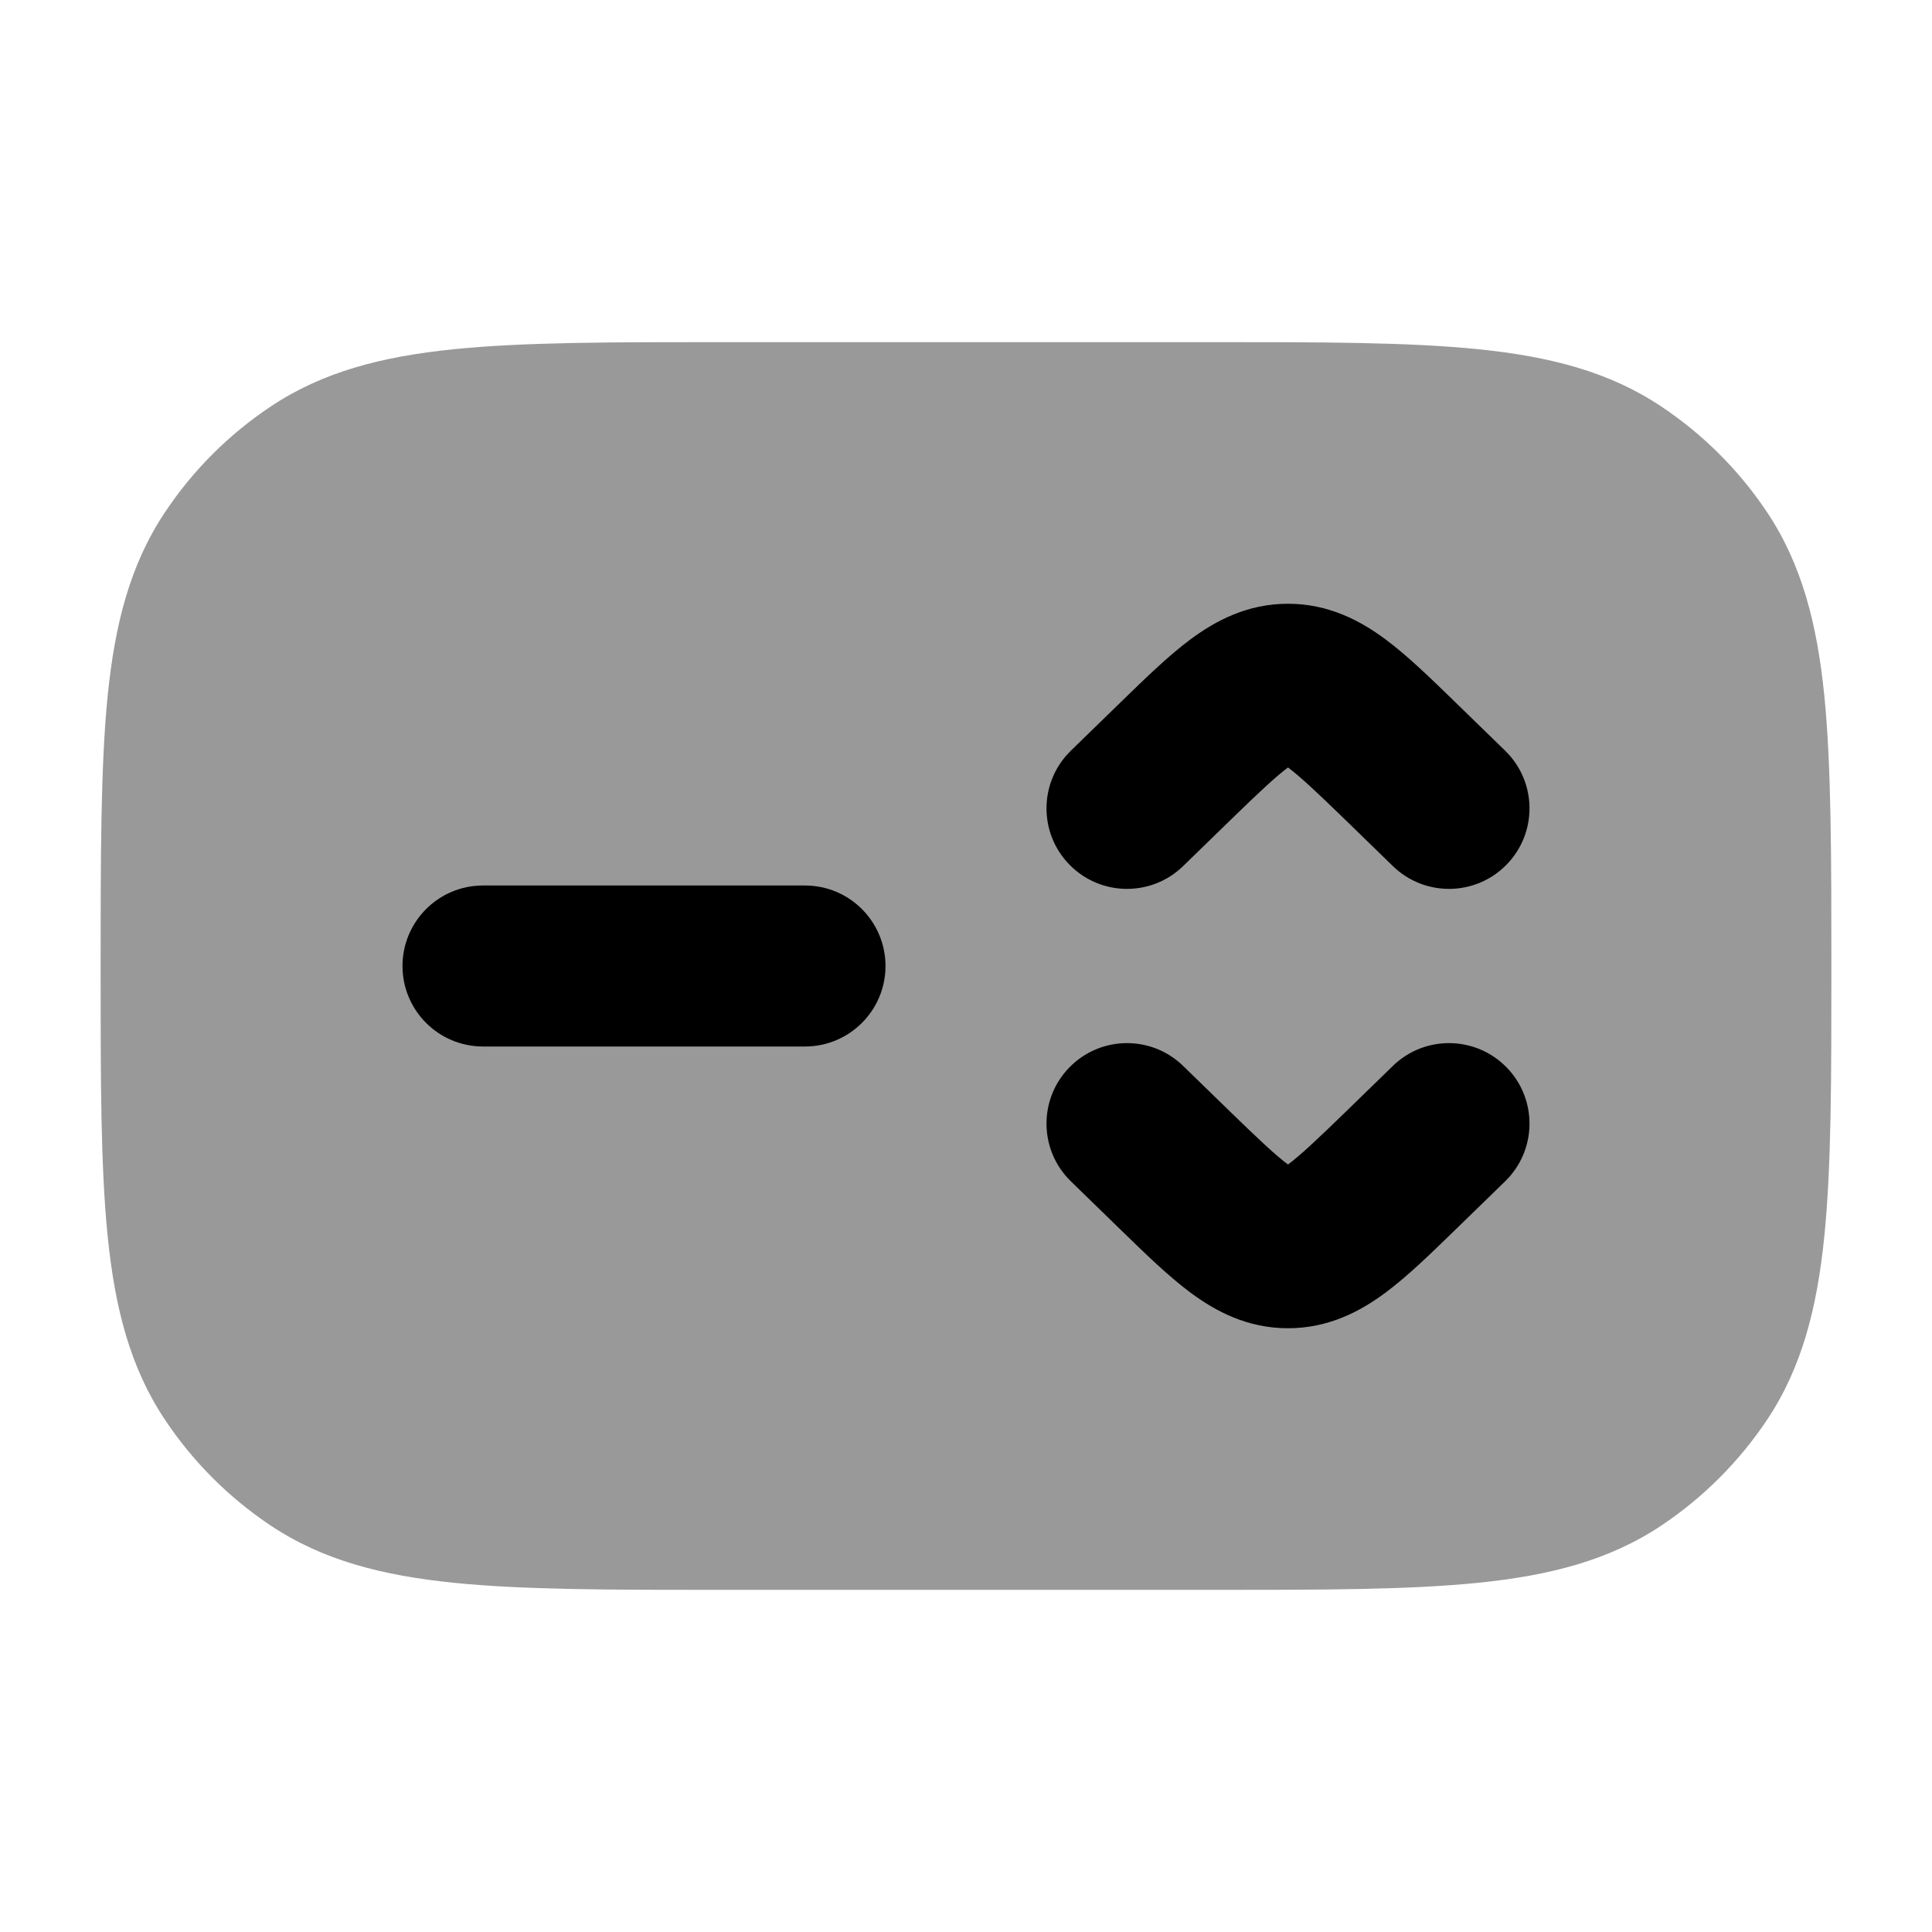 <svg width="24" height="24" viewBox="0 0 24 24" xmlns="http://www.w3.org/2000/svg">
<path opacity="0.4" d="M15.042 4.25C16.411 4.25 17.496 4.25 18.362 4.338C19.25 4.428 19.991 4.617 20.639 5.051C21.158 5.397 21.603 5.842 21.95 6.361C22.383 7.009 22.572 7.75 22.662 8.638C22.75 9.504 22.75 10.672 22.75 12.042C22.75 13.411 22.75 14.496 22.662 15.362C22.572 16.25 22.383 16.991 21.95 17.639C21.603 18.158 21.158 18.603 20.639 18.95C19.991 19.383 19.25 19.572 18.362 19.662C17.496 19.75 16.411 19.75 15.042 19.75H8.958C7.589 19.75 6.504 19.75 5.638 19.662C4.75 19.572 4.009 19.383 3.361 18.95C2.842 18.603 2.397 18.158 2.051 17.639C1.617 16.991 1.428 16.25 1.338 15.362C1.25 14.496 1.25 13.411 1.25 12.042V12.042C1.25 10.672 1.25 9.504 1.338 8.638C1.428 7.75 1.617 7.009 2.051 6.361C2.397 5.842 2.842 5.397 3.361 5.051C4.009 4.617 4.75 4.428 5.638 4.338C6.504 4.25 7.589 4.25 8.958 4.25H8.958H15.042H15.042Z" fill="currentColor"/>
<path d="M16 9.534C15.848 9.647 15.636 9.846 15.283 10.189L14.697 10.759C14.301 11.144 13.668 11.135 13.283 10.739C12.898 10.343 12.907 9.71 13.303 9.325L13.927 8.718L13.927 8.718C14.227 8.426 14.519 8.142 14.792 7.94C15.101 7.711 15.495 7.5 16 7.5C16.505 7.5 16.899 7.711 17.208 7.94C17.481 8.142 17.773 8.426 18.073 8.718L18.073 8.718L18.697 9.325C19.093 9.71 19.102 10.343 18.717 10.739C18.332 11.135 17.699 11.144 17.303 10.759L16.717 10.189C16.364 9.846 16.152 9.647 16 9.534Z" fill="currentColor"/>
<path d="M13.283 13.261C13.668 12.865 14.301 12.856 14.697 13.241L15.283 13.811C15.636 14.154 15.848 14.353 16 14.466C16.152 14.353 16.364 14.154 16.717 13.811L17.303 13.241C17.699 12.856 18.332 12.865 18.717 13.261C19.102 13.657 19.093 14.29 18.697 14.675L18.073 15.282C17.773 15.574 17.481 15.858 17.208 16.06C16.899 16.289 16.505 16.5 16 16.5C15.495 16.5 15.101 16.289 14.792 16.06C14.519 15.858 14.227 15.574 13.927 15.282L13.303 14.675C12.907 14.29 12.898 13.657 13.283 13.261Z" fill="currentColor"/>
<path fill-rule="evenodd" clip-rule="evenodd" d="M5 12C5 11.448 5.448 11 6 11L10 11C10.552 11 11 11.448 11 12C11 12.552 10.552 13 10 13L6 13C5.448 13 5 12.552 5 12Z" fill="currentColor"/>
</svg>
